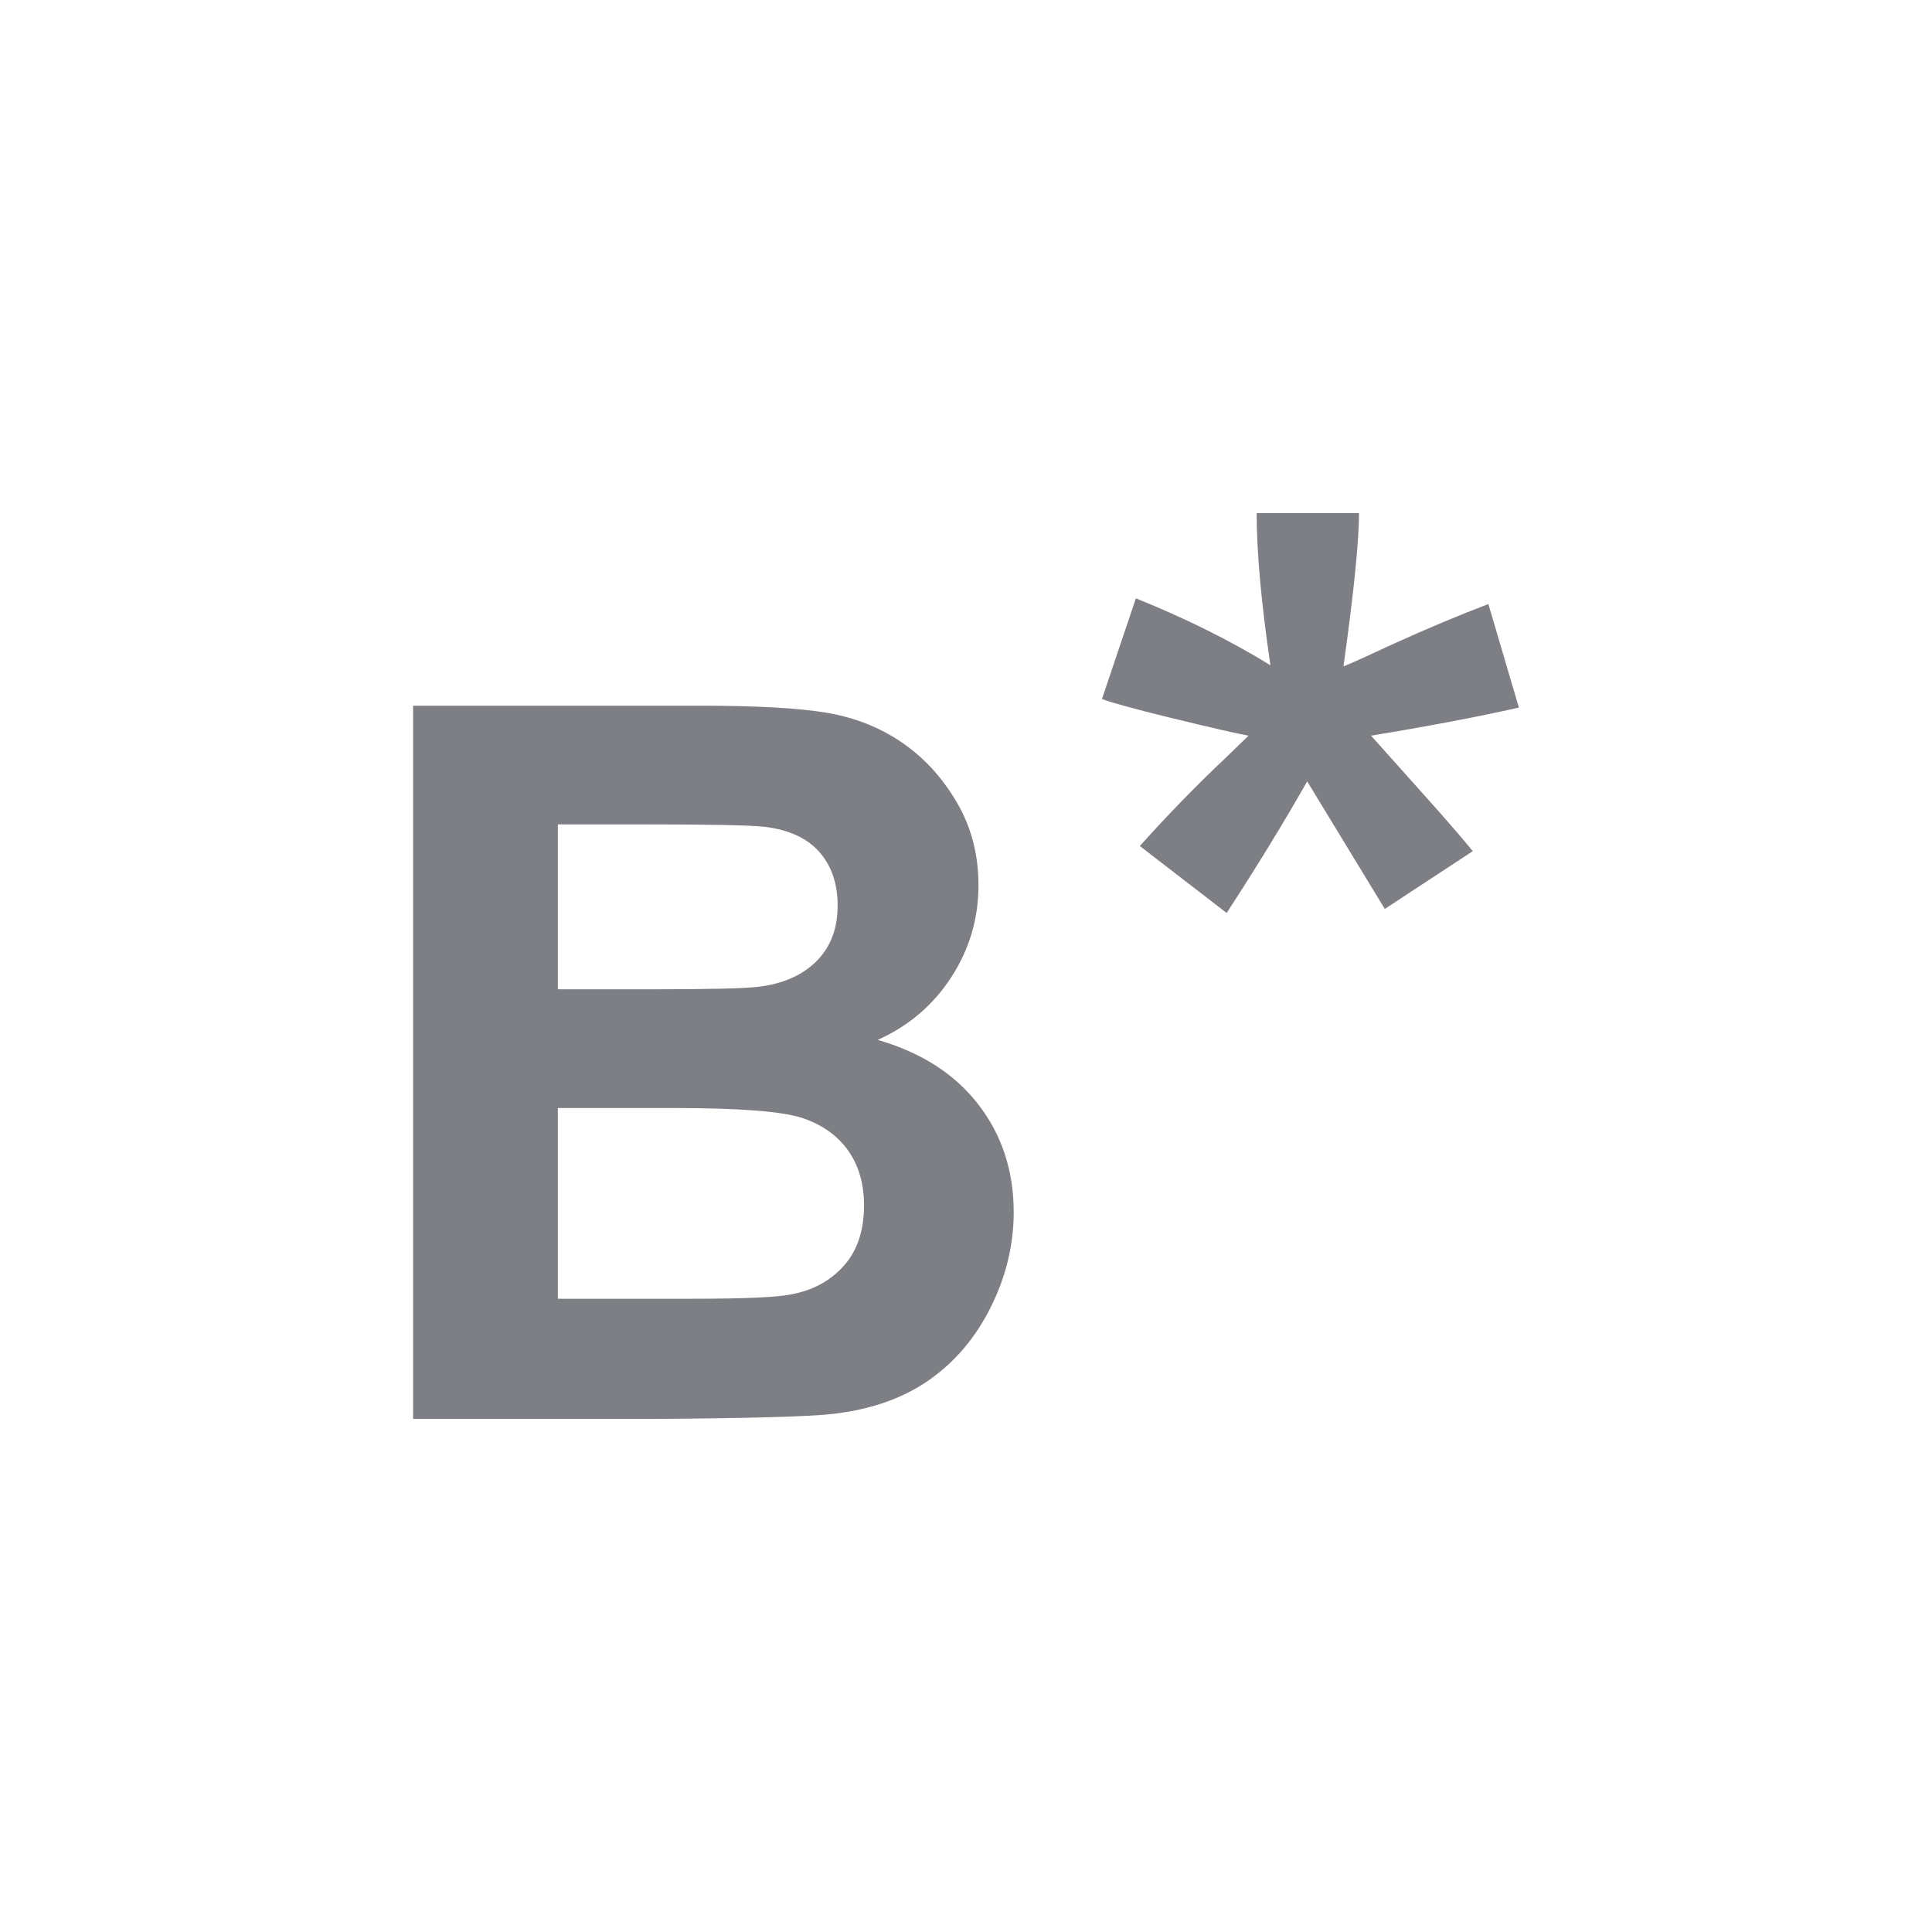<svg xmlns="http://www.w3.org/2000/svg" viewBox="0 0 52 52" enable-background="new 0 0 52 52"><path fill="#7D7F85" d="M36.903 19.8c1.506-.247 2.833-.498 3.978-.755l-.821-2.787c-.784.297-1.641.657-2.569 1.078-.681.318-1.125.518-1.331.6.279-2.001.418-3.376.418-4.125h-2.755c0 1.057.124 2.423.371 4.095-1.063-.656-2.27-1.257-3.622-1.802l-.913 2.71c.278.103.856.262 1.733.477 1.217.298 1.955.467 2.213.509l-.604.585c-.805.76-1.579 1.555-2.322 2.386l2.337 1.802c.815-1.252 1.537-2.433 2.167-3.542l2.089 3.433 2.368-1.555c-.217-.267-.511-.611-.882-1.032l-1.857-2.078zm-13.279 8.189c.834-.375 1.494-.938 1.981-1.689.487-.75.731-1.576.731-2.475 0-.829-.197-1.578-.592-2.245-.395-.668-.888-1.202-1.481-1.604-.592-.402-1.264-.666-2.014-.792-.75-.127-1.889-.19-3.416-.19h-7.714v19.196h6.569c2.483-.017 4.05-.061 4.699-.131 1.035-.114 1.906-.417 2.613-.91.706-.493 1.264-1.153 1.672-1.977.408-.825.612-1.674.612-2.547 0-1.109-.316-2.073-.948-2.894-.632-.821-1.536-1.402-2.712-1.742zm-8.609-5.801h2.238c1.834 0 2.944.022 3.33.066.649.079 1.139.303 1.468.675.329.371.494.853.494 1.446 0 .62-.191 1.119-.573 1.499-.382.38-.906.609-1.573.687-.369.044-1.312.066-2.83.066h-2.554v-4.44zm7.694 11.884c-.364.405-.836.661-1.415.766-.378.079-1.268.118-2.672.118h-3.607v-5.133h3.146c1.773 0 2.924.092 3.455.275.531.184.937.476 1.218.878.281.401.421.891.421 1.466 0 .681-.182 1.225-.547 1.631z"/></svg>